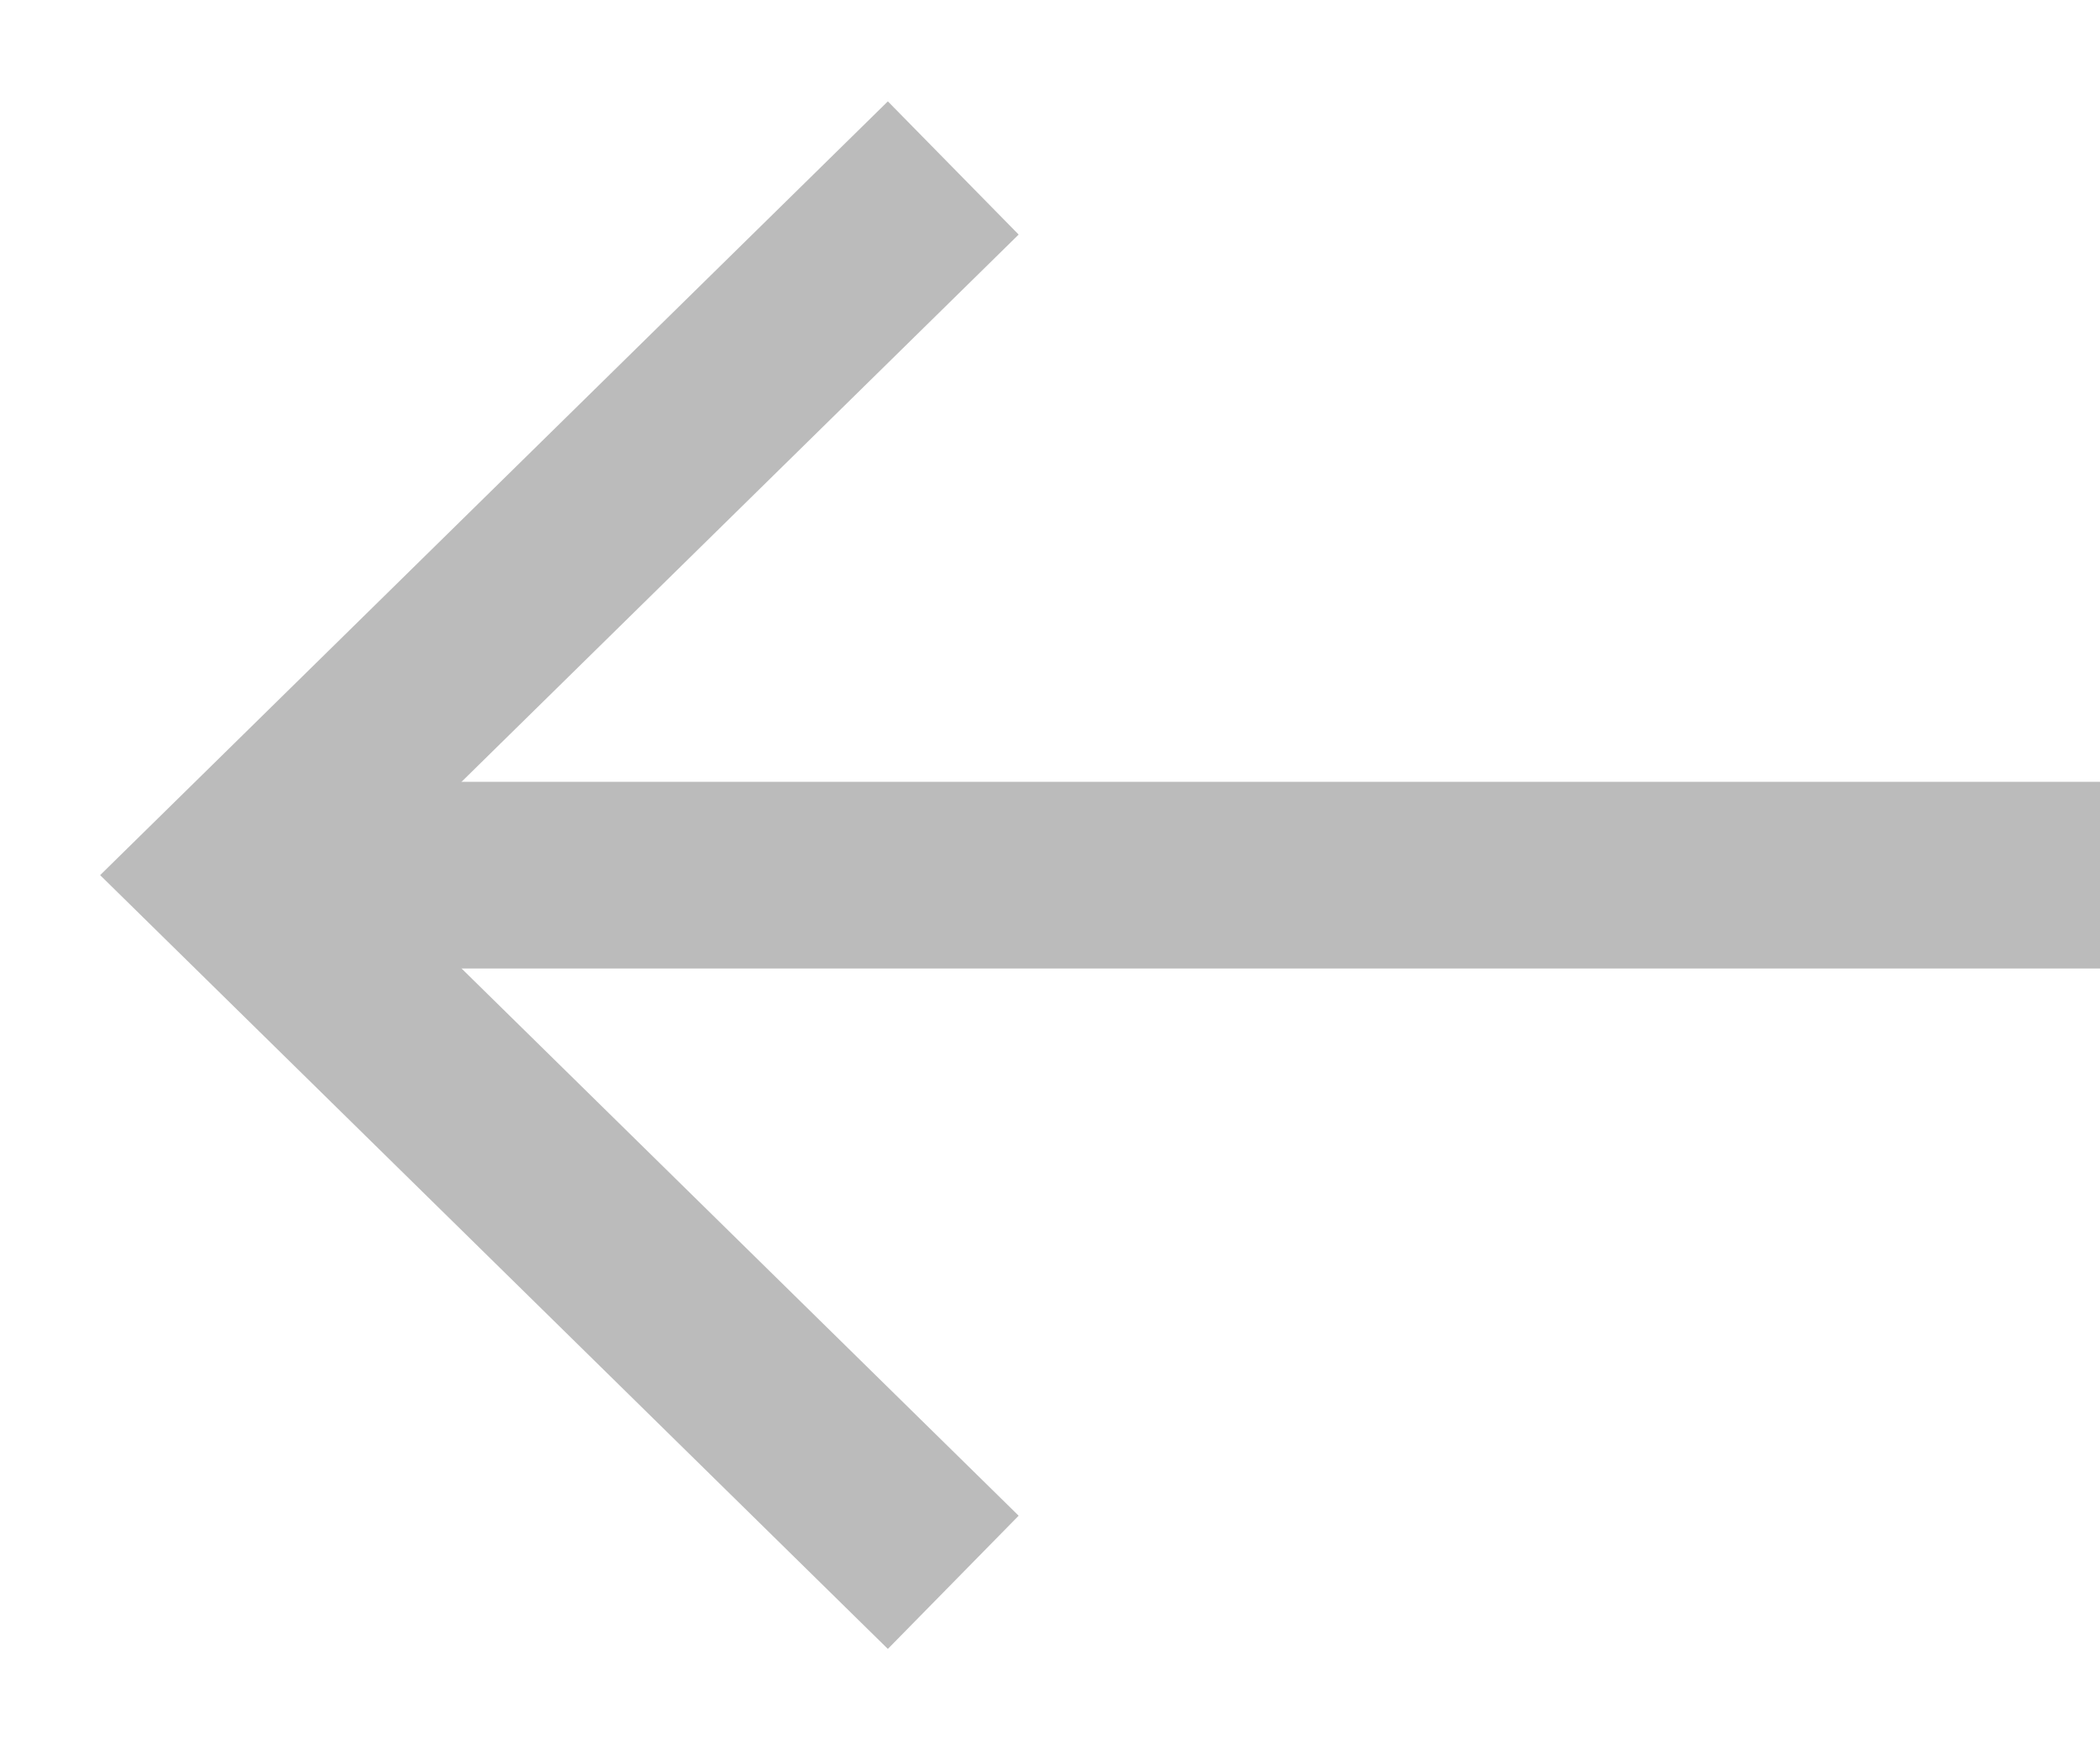 <svg xmlns="http://www.w3.org/2000/svg" width="18" height="15" viewBox="0 0 18 15">
    <g fill="none" fill-rule="evenodd" stroke="#bbbbbb" stroke-width="1.6">
        <path d="M18 7.5H2"/>
        <path stroke-linecap="square" d="M7.6 13L2 7.5 7.6 2"/>
    </g>
</svg>
